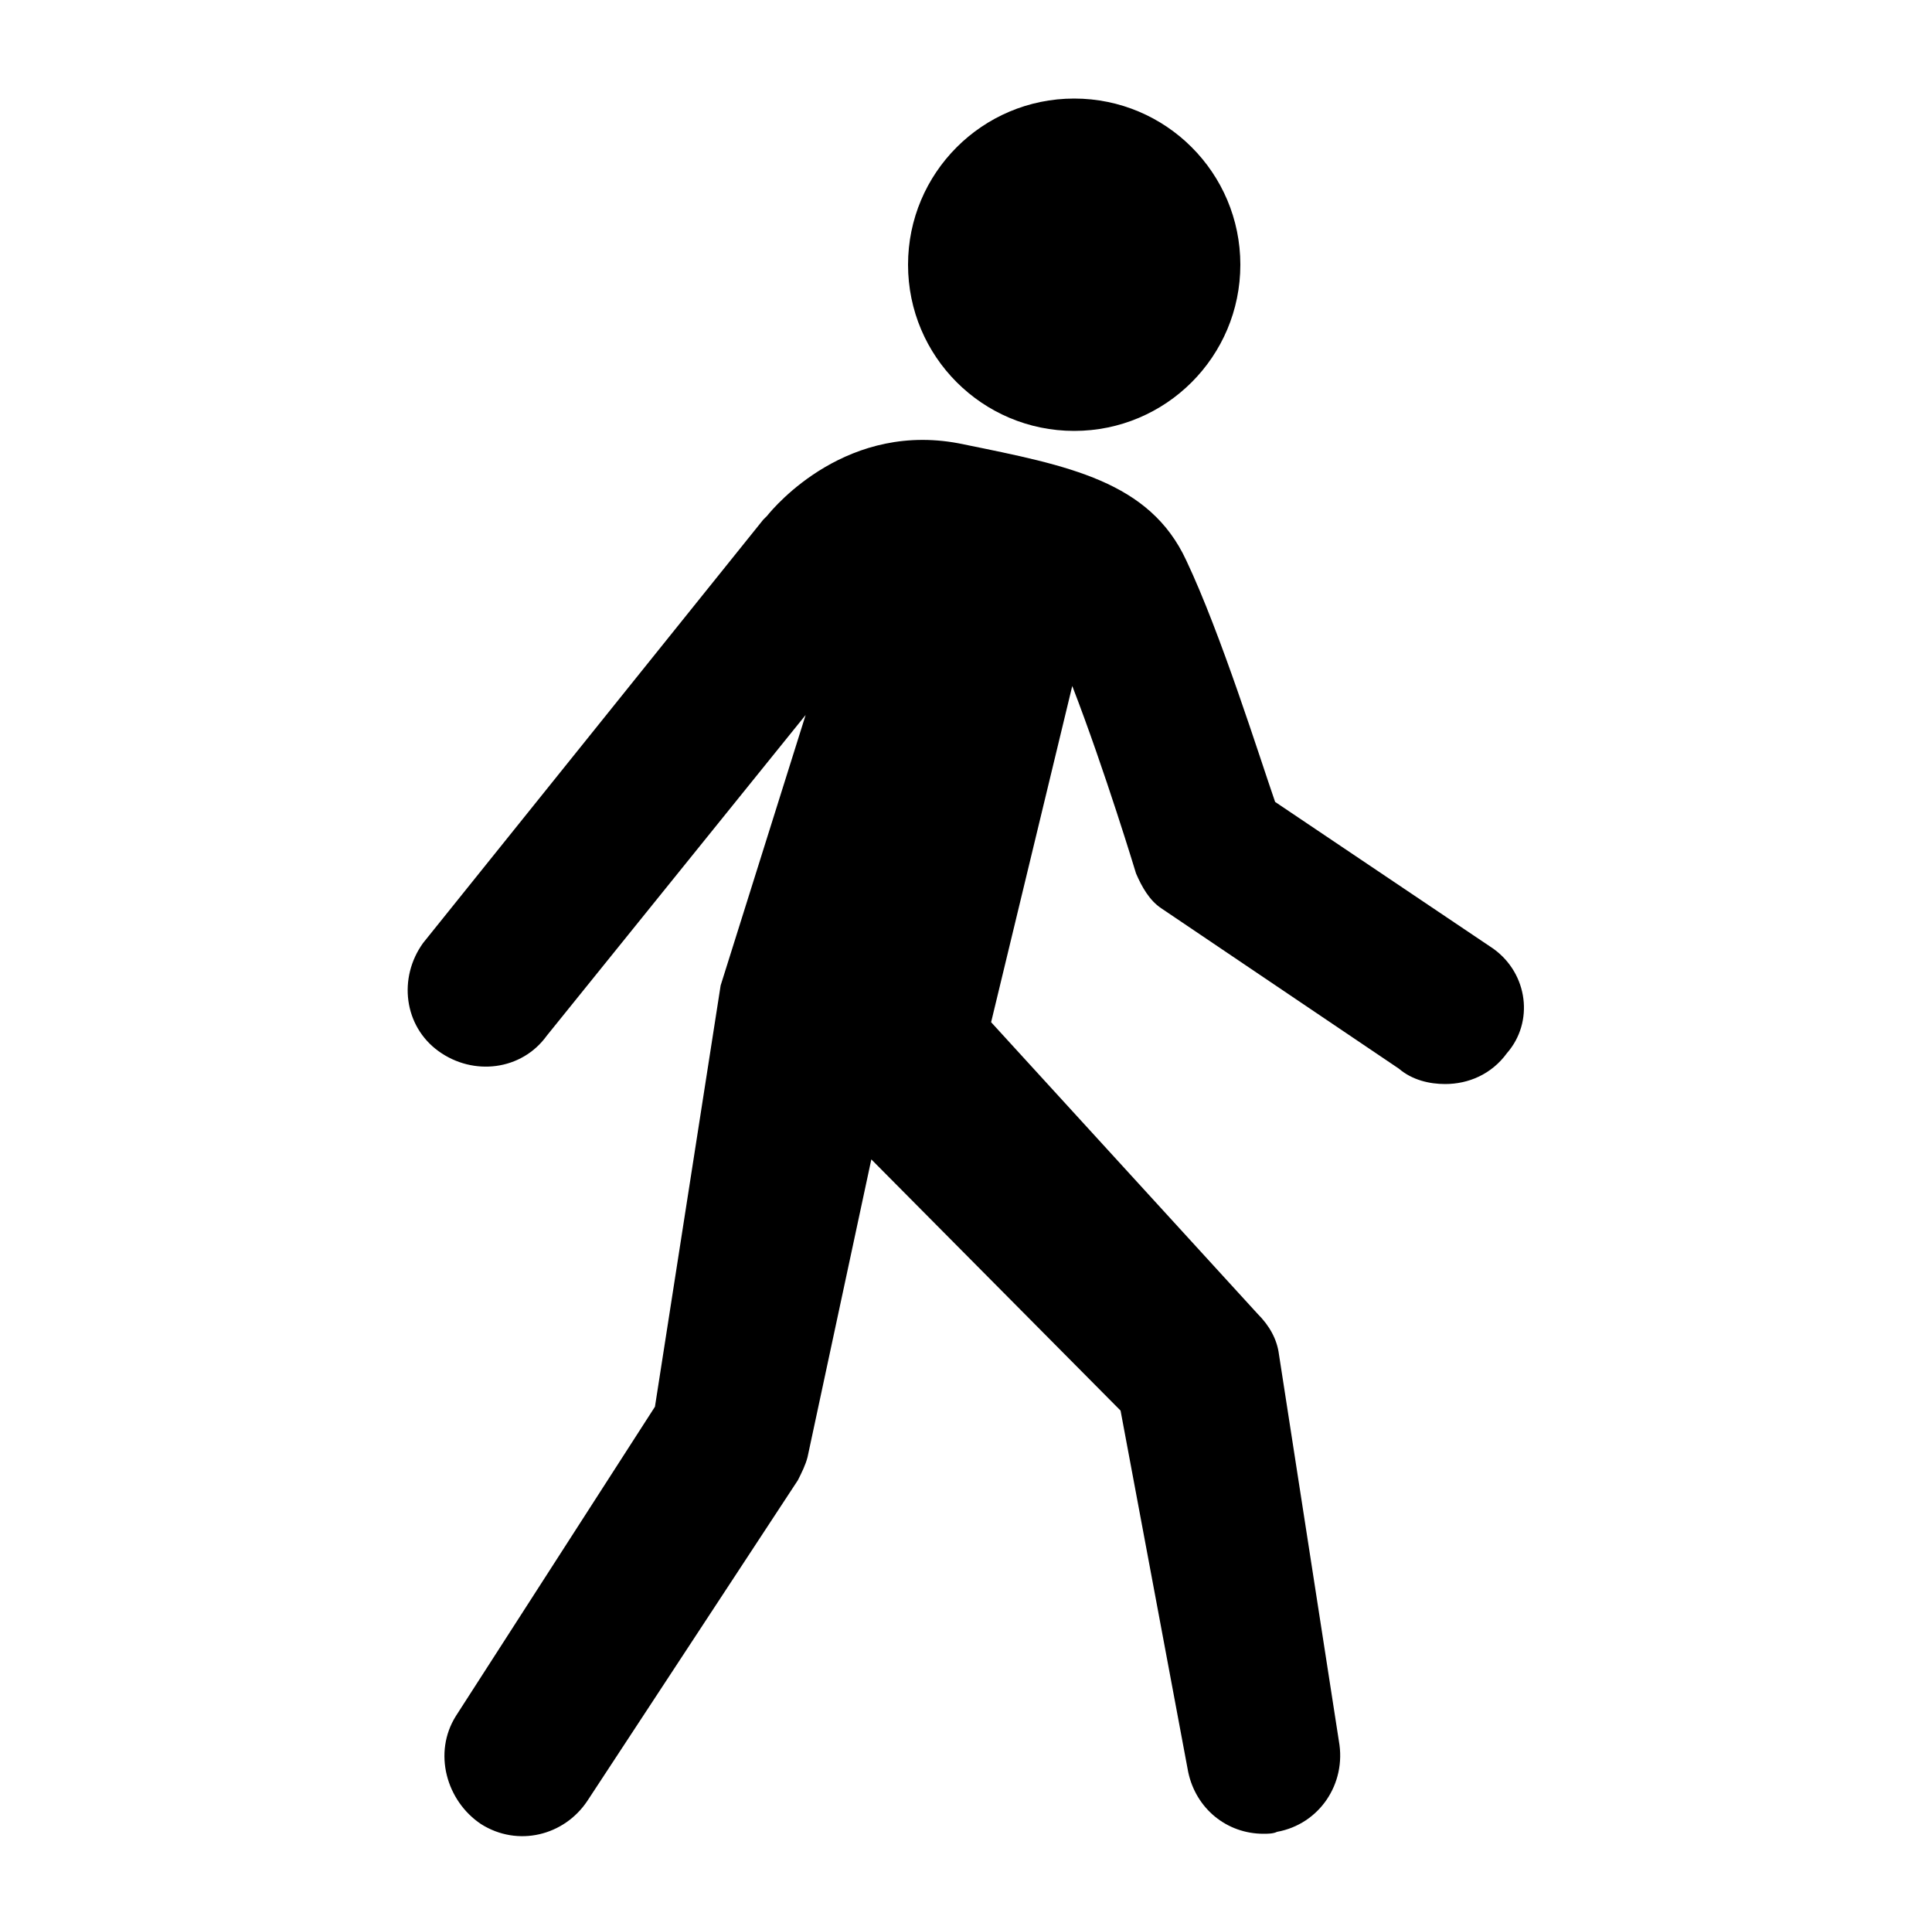 <?xml version="1.0" encoding="utf-8"?>
<!-- Generator: Adobe Illustrator 22.0.1, SVG Export Plug-In . SVG Version: 6.00 Build 0)  -->
<svg version="1.1" id="Layer_1" xmlns="http://www.w3.org/2000/svg" xmlns:xlink="http://www.w3.org/1999/xlink" x="0px" y="0px"
	 viewBox="0 0 100 99" style="enable-background:new 0 0 100 99;" xml:space="preserve">
<g>
	<circle cx="55.6" cy="13.7" r="8.6"/>
	<path d="M77.3,49.1L66,41.5c-0.8-2.3-2.8-8.7-4.6-12.5c-1.9-4.1-6.1-4.9-11.5-6c-6-1.3-9.8,3.2-10.2,3.7c-0.1,0.1-0.1,0.1-0.2,0.2
		L21.9,48.8c-1.3,1.8-1,4.3,0.8,5.6c1.8,1.3,4.3,1,5.6-0.8l13.4-16.6L37.3,51l-3.4,21.8l-10.3,16c-1.2,1.9-0.5,4.4,1.3,5.6
		c1.9,1.2,4.3,0.6,5.5-1.2l10.9-16.6c0.2-0.4,0.4-0.8,0.5-1.2l3.3-15.4L58,73l3.5,18.7c0.4,1.9,2,3.2,3.9,3.2c0.2,0,0.5,0,0.7-0.1
		c2.2-0.4,3.6-2.5,3.2-4.7l-3.1-20c-0.1-0.8-0.5-1.5-1.1-2.1L51.3,52.9l4.2-17.4c1.7,4.4,3.3,9.7,3.3,9.7c0.3,0.7,0.7,1.4,1.3,1.8
		l12.3,8.3c0.7,0.6,1.6,0.8,2.4,0.8c1.2,0,2.4-0.5,3.2-1.6C79.4,52.9,79.1,50.4,77.3,49.1z"/>
</g>
</svg>
